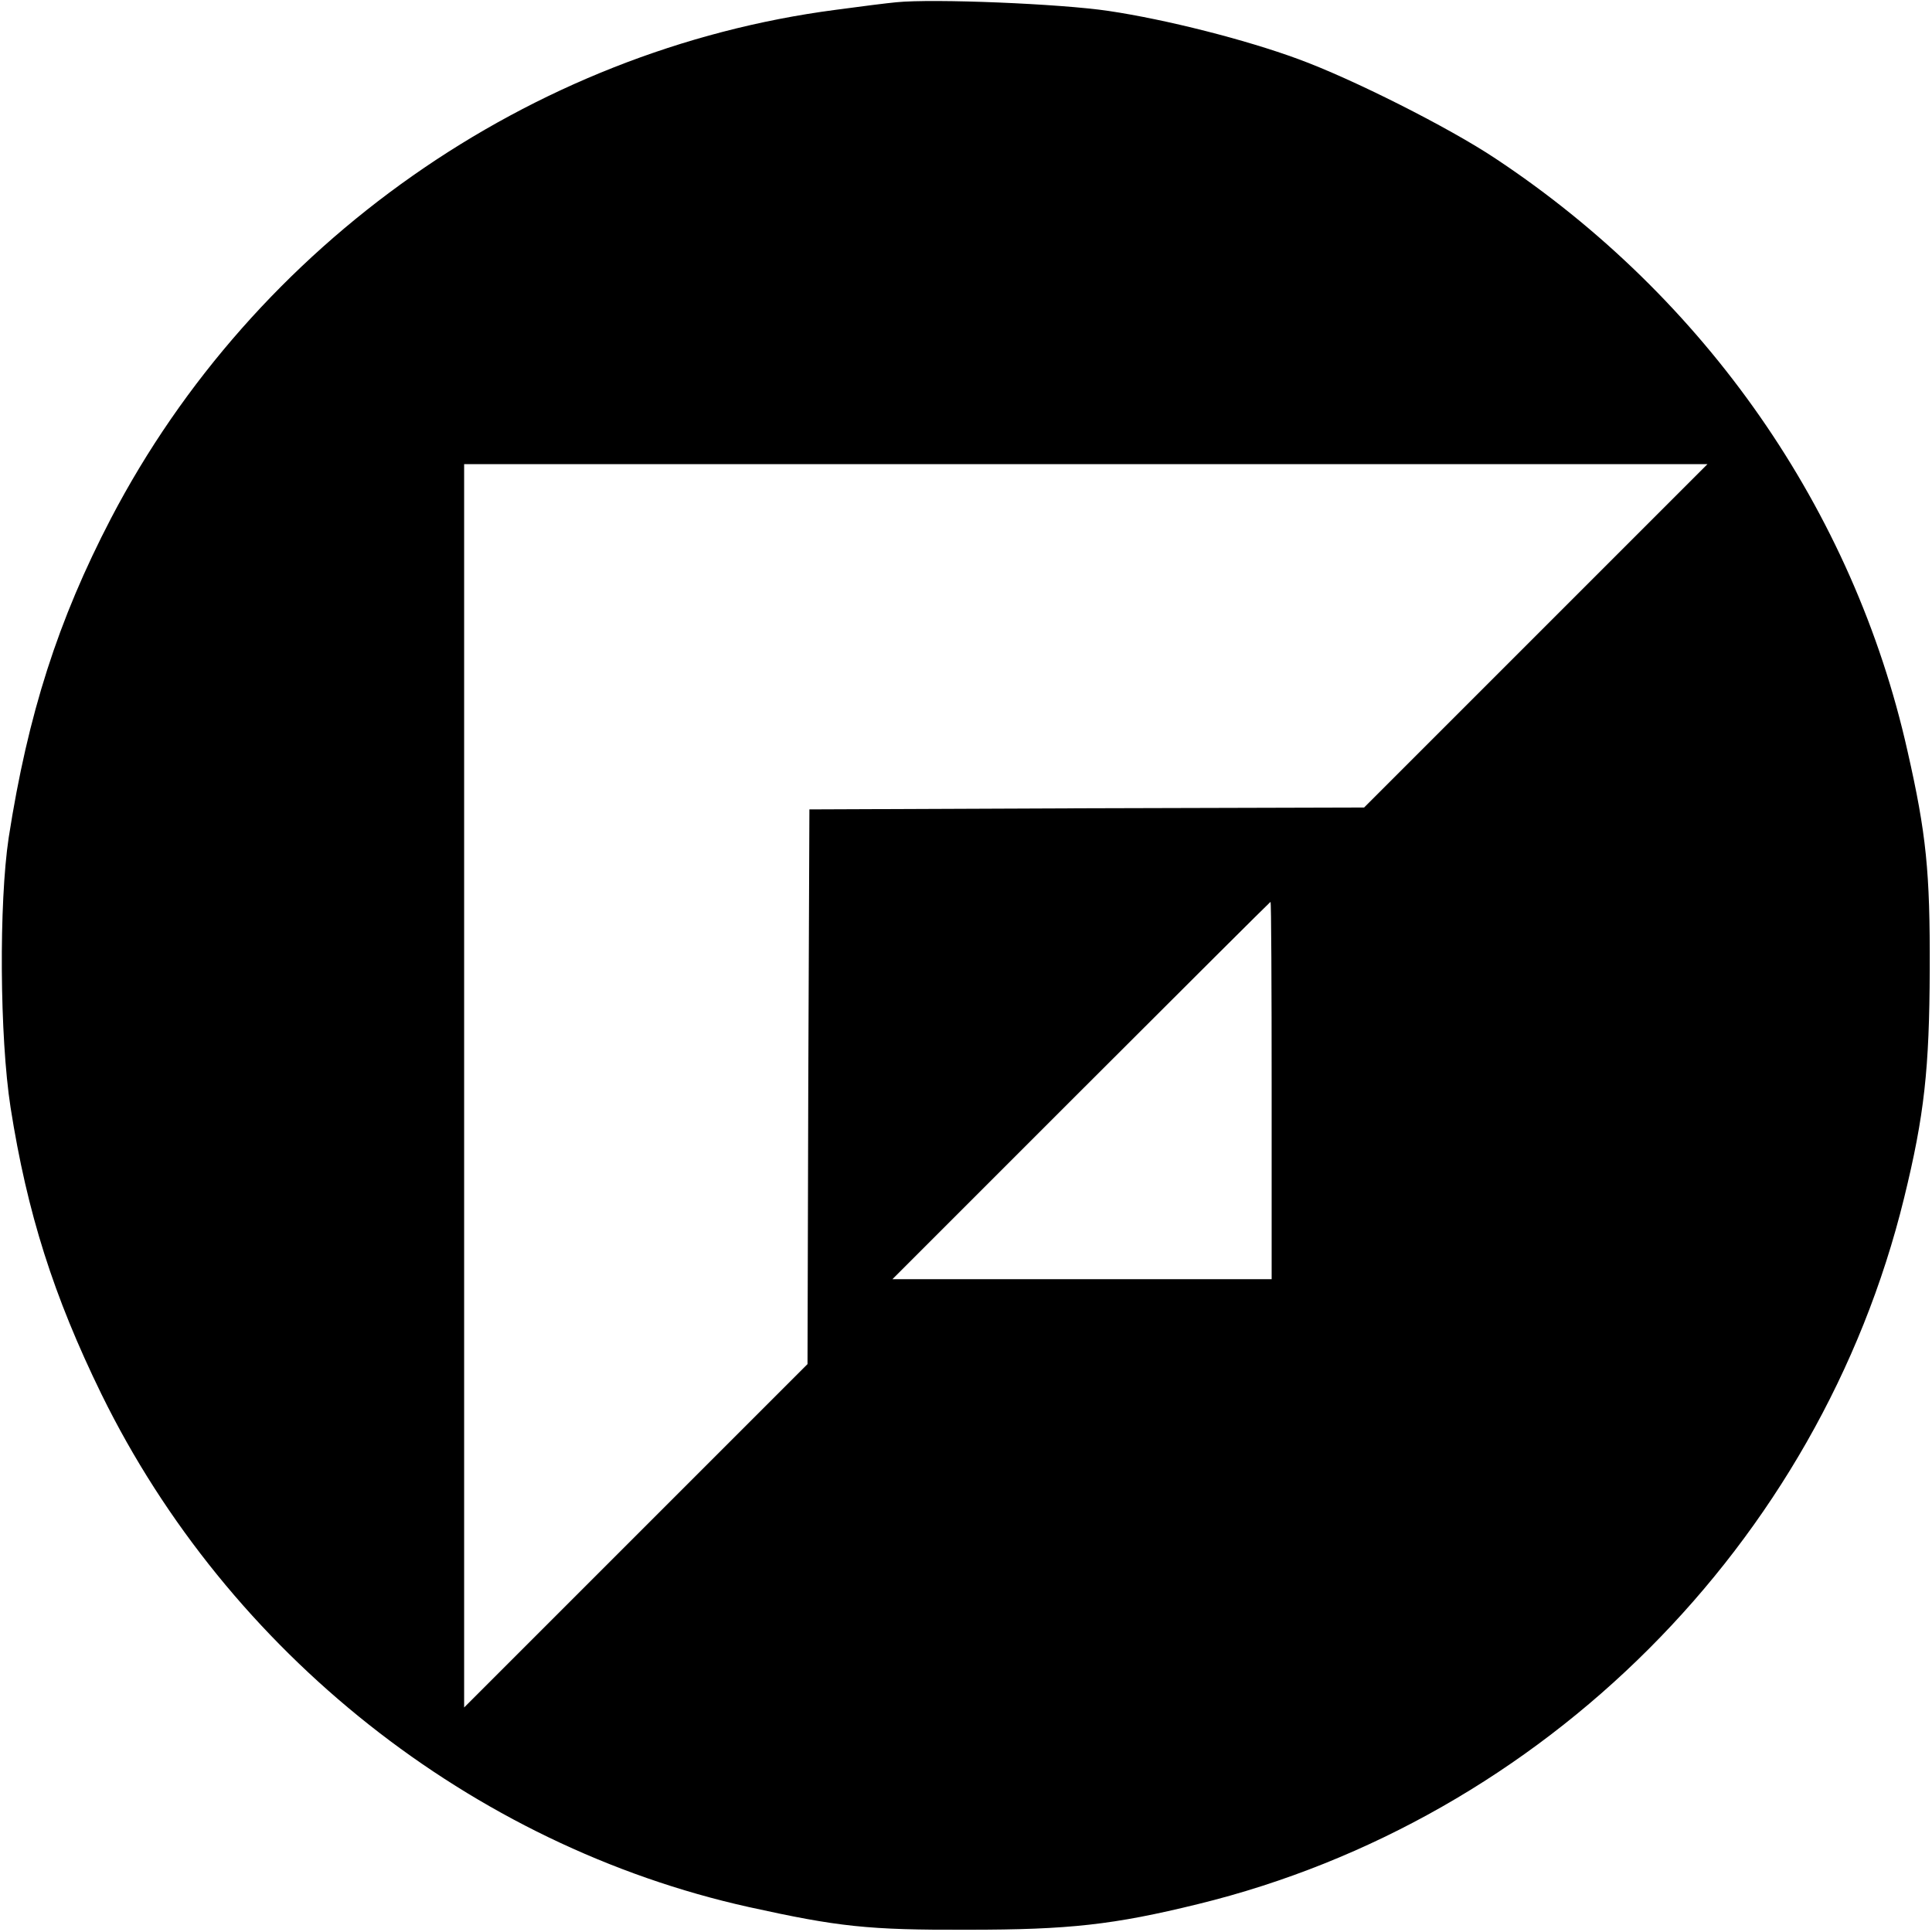 <?xml version="1.0" standalone="no"?>
<!DOCTYPE svg PUBLIC "-//W3C//DTD SVG 20010904//EN"
 "http://www.w3.org/TR/2001/REC-SVG-20010904/DTD/svg10.dtd">
<svg version="1.0" xmlns="http://www.w3.org/2000/svg"
 width="512pt" height="512pt" viewBox="0 0 512 512"
 preserveAspectRatio="xMidYMid meet">
<g transform="translate(0,512) scale(0.1,-0.1)"
fill="#000000" stroke="none">
<path d="M2375 5114 c-22 -2 -94 -11 -160 -20 -811 -106 -1540 -618 -1921
-1348 -140 -269 -220 -518 -271 -846 -26 -173 -24 -528 5 -715 44 -280 114
-500 241 -760 336 -685 981 -1196 1716 -1359 236 -52 315 -61 580 -60 268 0
386 13 610 68 915 224 1647 956 1871 1871 54 220 67 343 68 605 1 260 -9 360
-59 580 -143 638 -535 1201 -1092 1570 -123 82 -381 212 -524 264 -139 51
-347 104 -501 127 -127 19 -464 33 -563 23z m1695 -1679 l-455 -455 -735 -2
-735 -3 -3 -735 -2 -735 -455 -455 -455 -455 0 1648 0 1647 1647 0 1648 0
-455 -455z m-700 -1205 l0 -500 -502 0 -503 0 500 500 c275 275 501 500 502
500 2 0 3 -225 3 -500z"/>
</g>
</svg>
